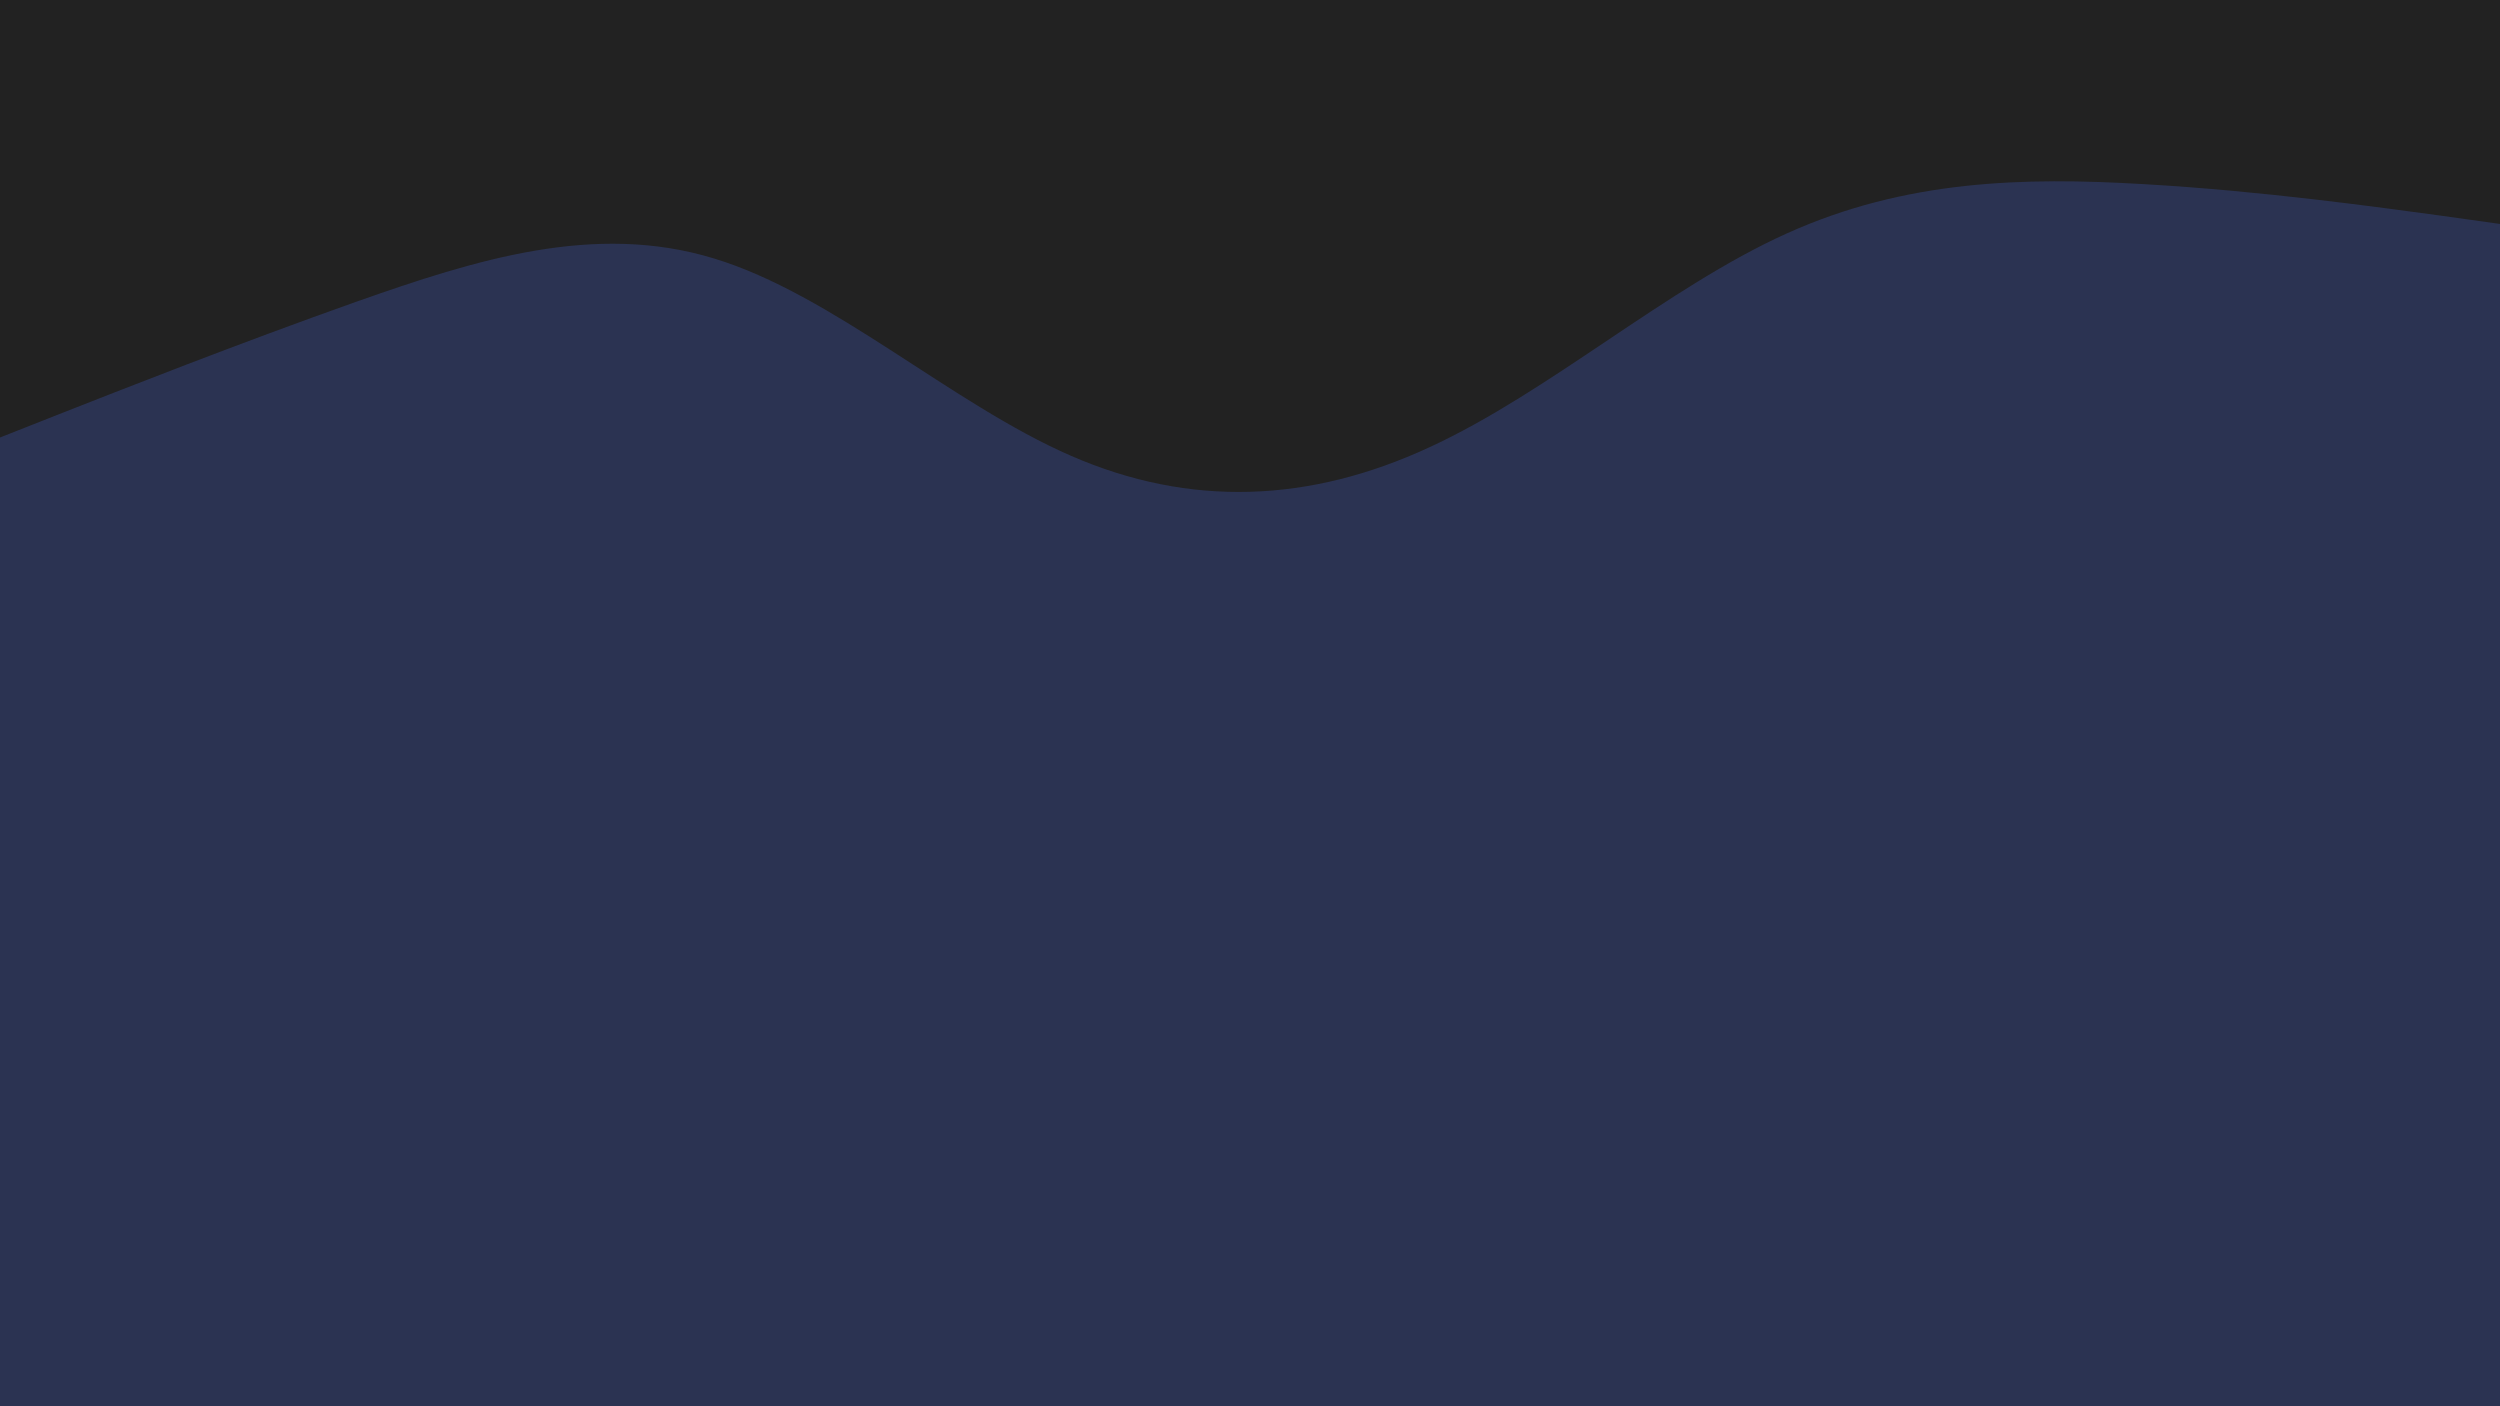 <svg id="visual" viewBox="0 0 960 540" width="960" height="540" xmlns="http://www.w3.org/2000/svg" xmlns:xlink="http://www.w3.org/1999/xlink" version="1.1"><rect x="0" y="0" width="960" height="540" fill="#2b3352"></rect><path d="M0 168L22.8 159C45.7 150 91.3 132 137 115.8C182.7 99.7 228.3 85.3 274 99.2C319.7 113 365.3 155 411.2 175C457 195 503 193 548.8 171.8C594.7 150.7 640.3 110.3 686 89.7C731.7 69 777.3 68 823 70.7C868.7 73.3 914.3 79.7 937.2 82.8L960 86L960 0L937.2 0C914.3 0 868.7 0 823 0C777.3 0 731.7 0 686 0C640.3 0 594.7 0 548.8 0C503 0 457 0 411.2 0C365.3 0 319.7 0 274 0C228.3 0 182.7 0 137 0C91.3 0 45.7 0 22.8 0L0 0Z" fill="#222" stroke-linecap="round" stroke-linejoin="miter"></path></svg>